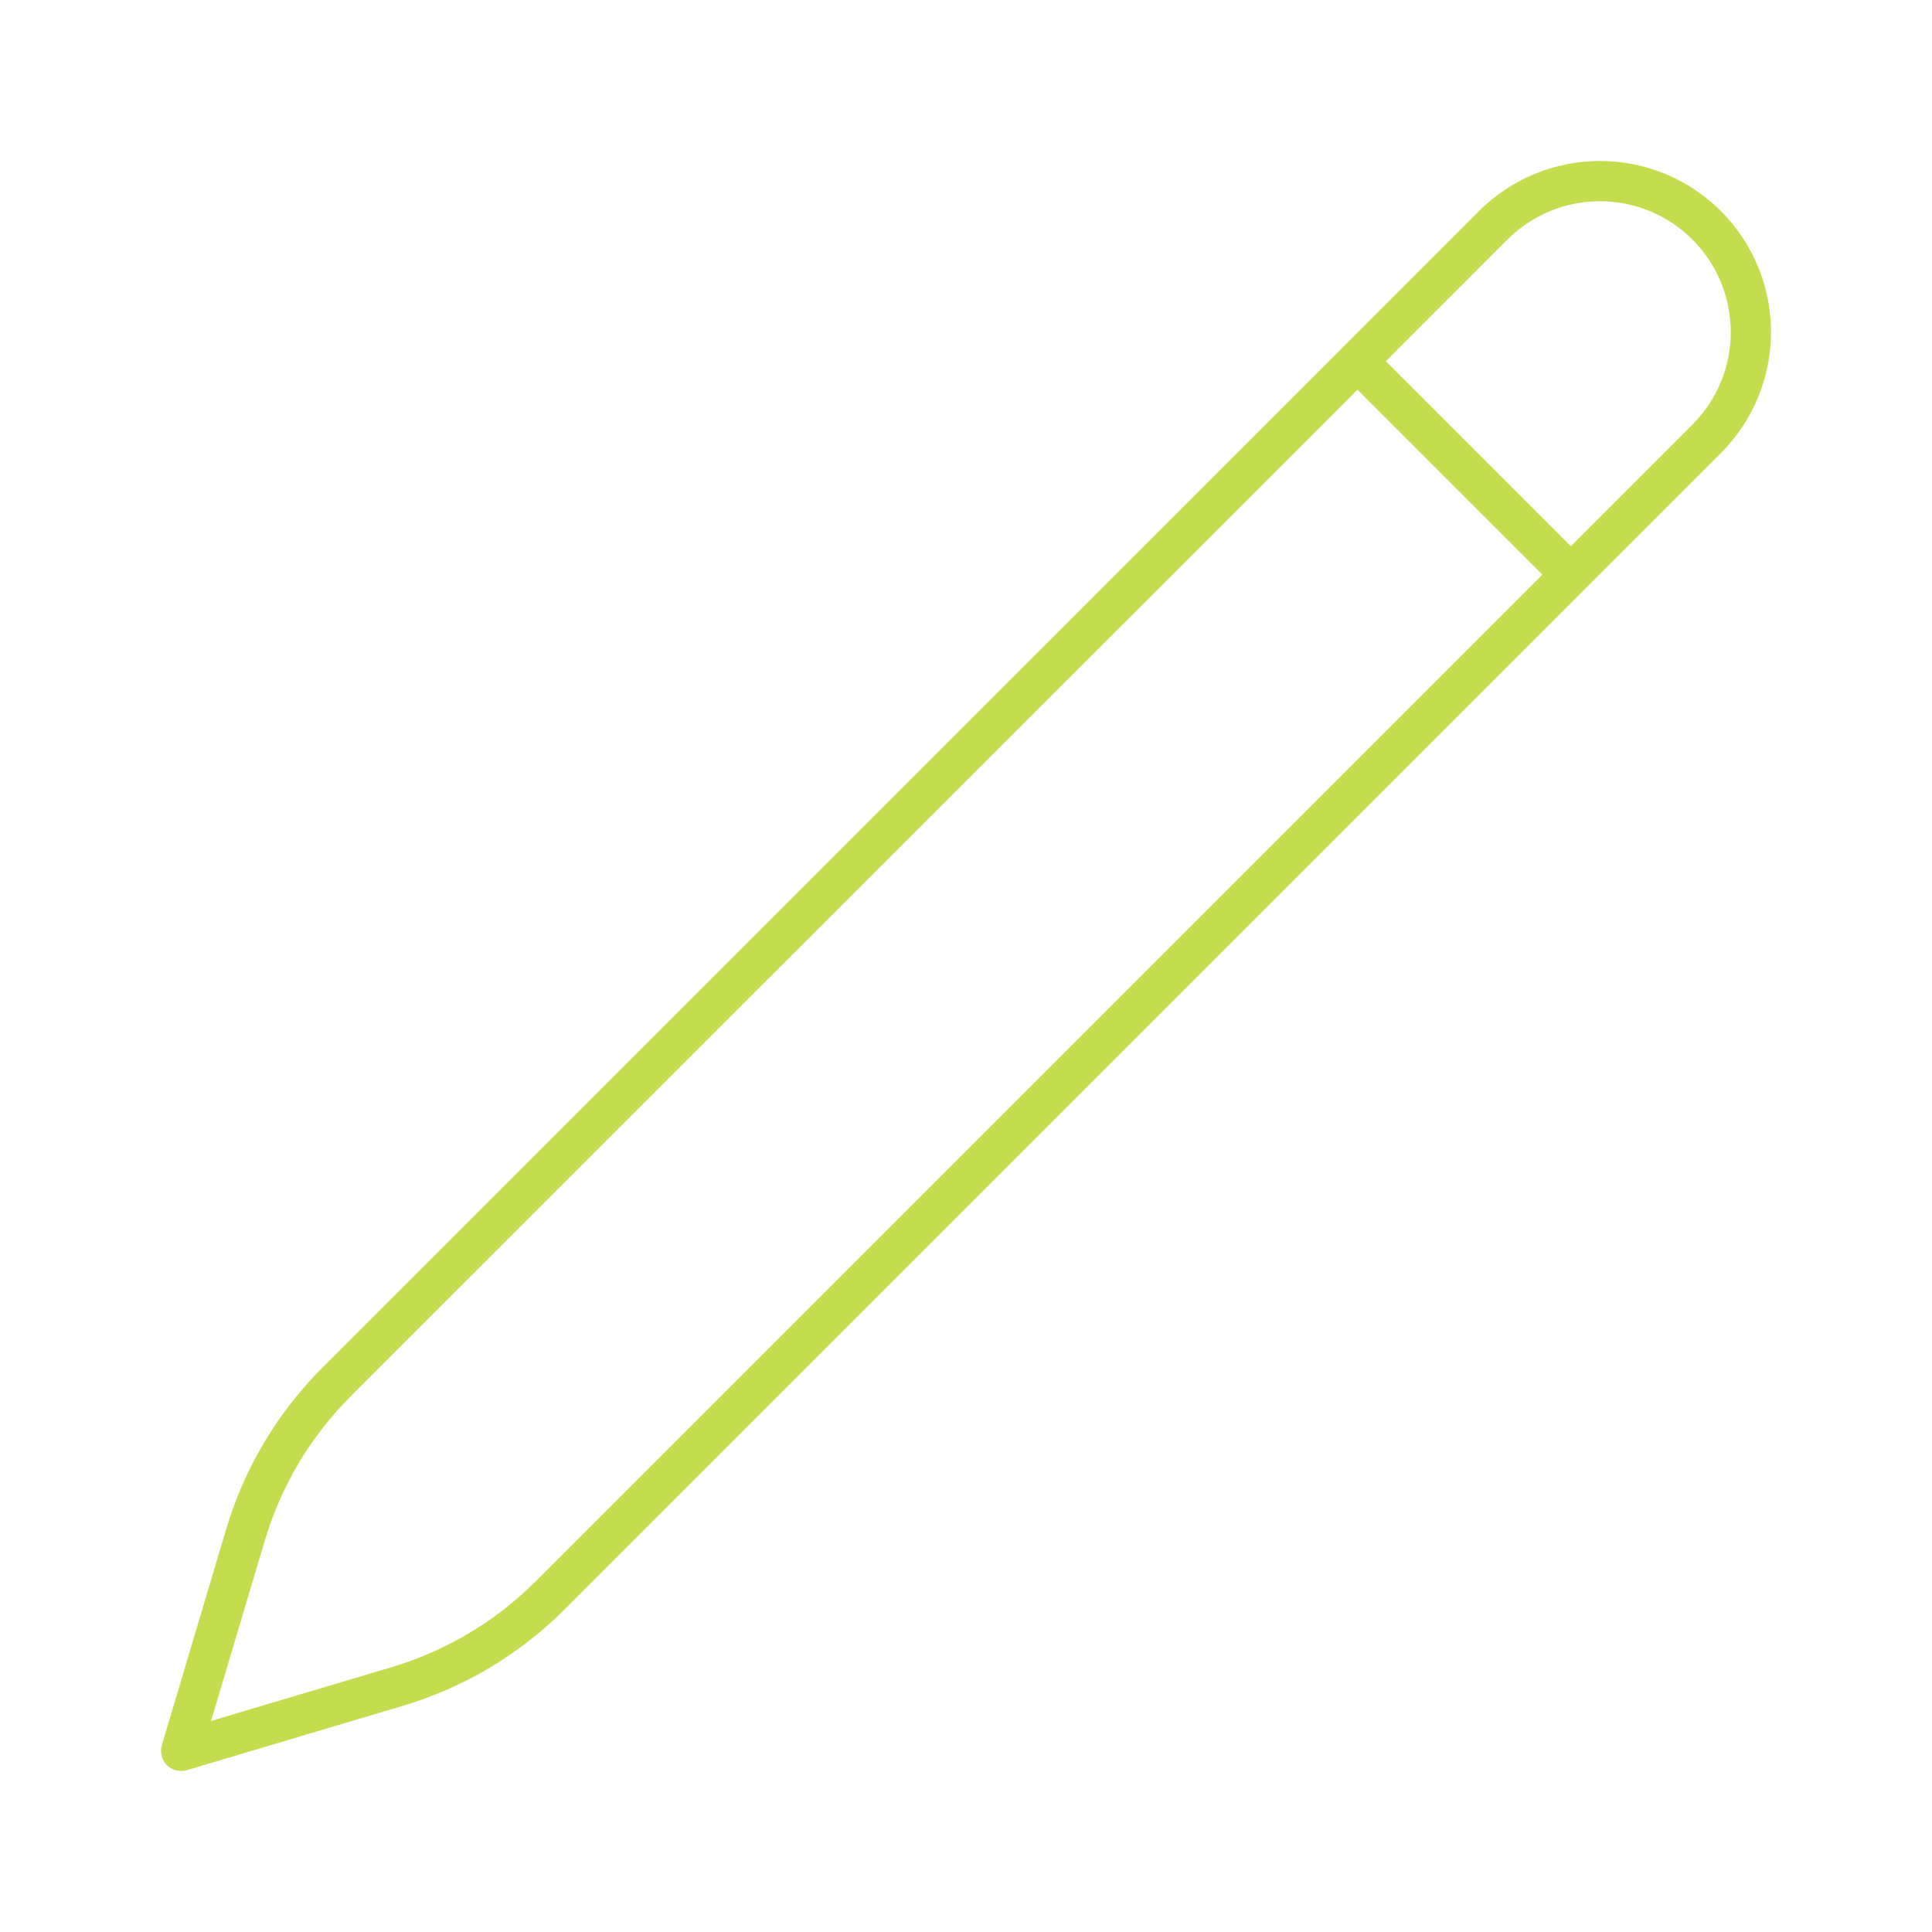 <svg width="72" height="72" viewBox="0 0 72 72" fill="none" xmlns="http://www.w3.org/2000/svg">
<g id="Frame">
<path id="Vector" d="M50.586 13.461L55.647 8.397C56.702 7.342 58.133 6.749 59.625 6.749C61.117 6.749 62.548 7.342 63.603 8.397C64.658 9.452 65.251 10.883 65.251 12.375C65.251 13.867 64.658 15.298 63.603 16.353L20.496 59.46C18.91 61.045 16.954 62.21 14.805 62.85L6.75 65.25L9.15 57.195C9.79 55.046 10.955 53.09 12.54 51.504L50.589 13.461H50.586ZM50.586 13.461L58.5 21.375" stroke="#C3DD4F" stroke-width="1.5" stroke-linecap="round" stroke-linejoin="round"/>
</g>
</svg>

